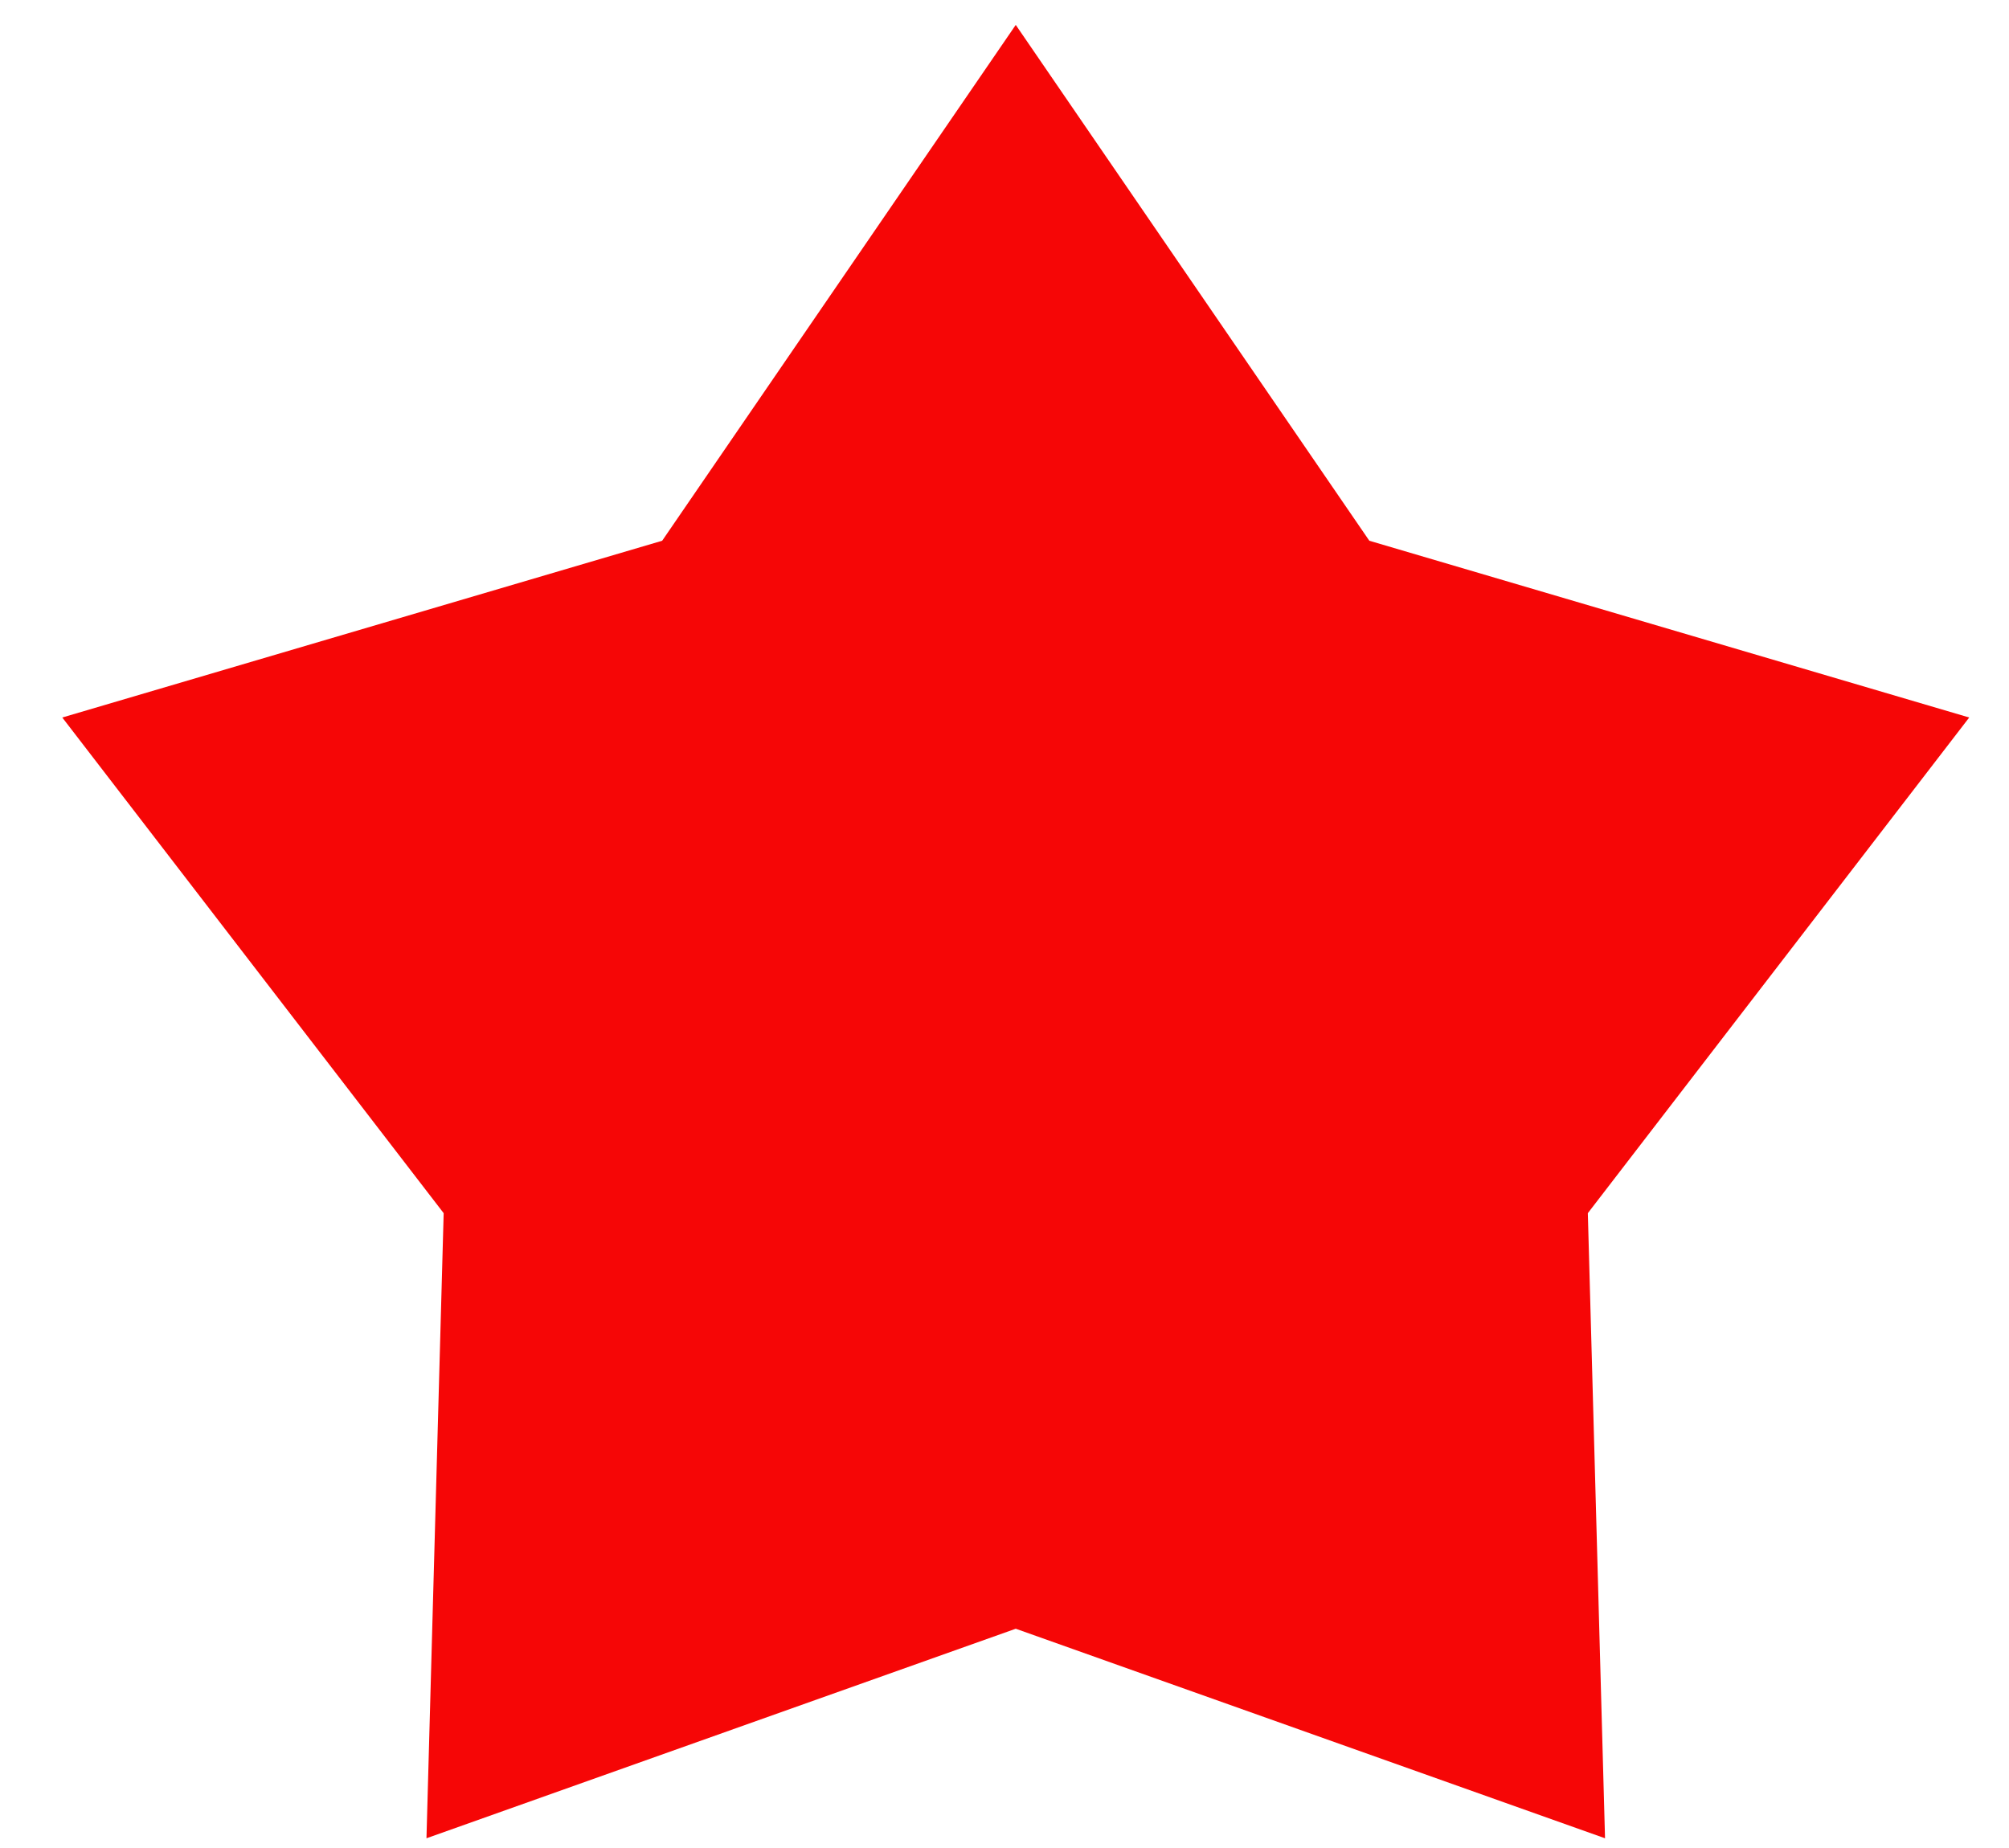 <svg width="25" height="23" viewBox="0 0 25 23" fill="none" xmlns="http://www.w3.org/2000/svg">
<path d="M12.64 0.31L17.04 6.73L24.505 8.93L19.759 15.099L19.973 22.879L12.64 20.271L5.307 22.879L5.521 15.099L0.775 8.93L8.24 6.73L12.64 0.31Z" fill="#F60606"/>
</svg>
